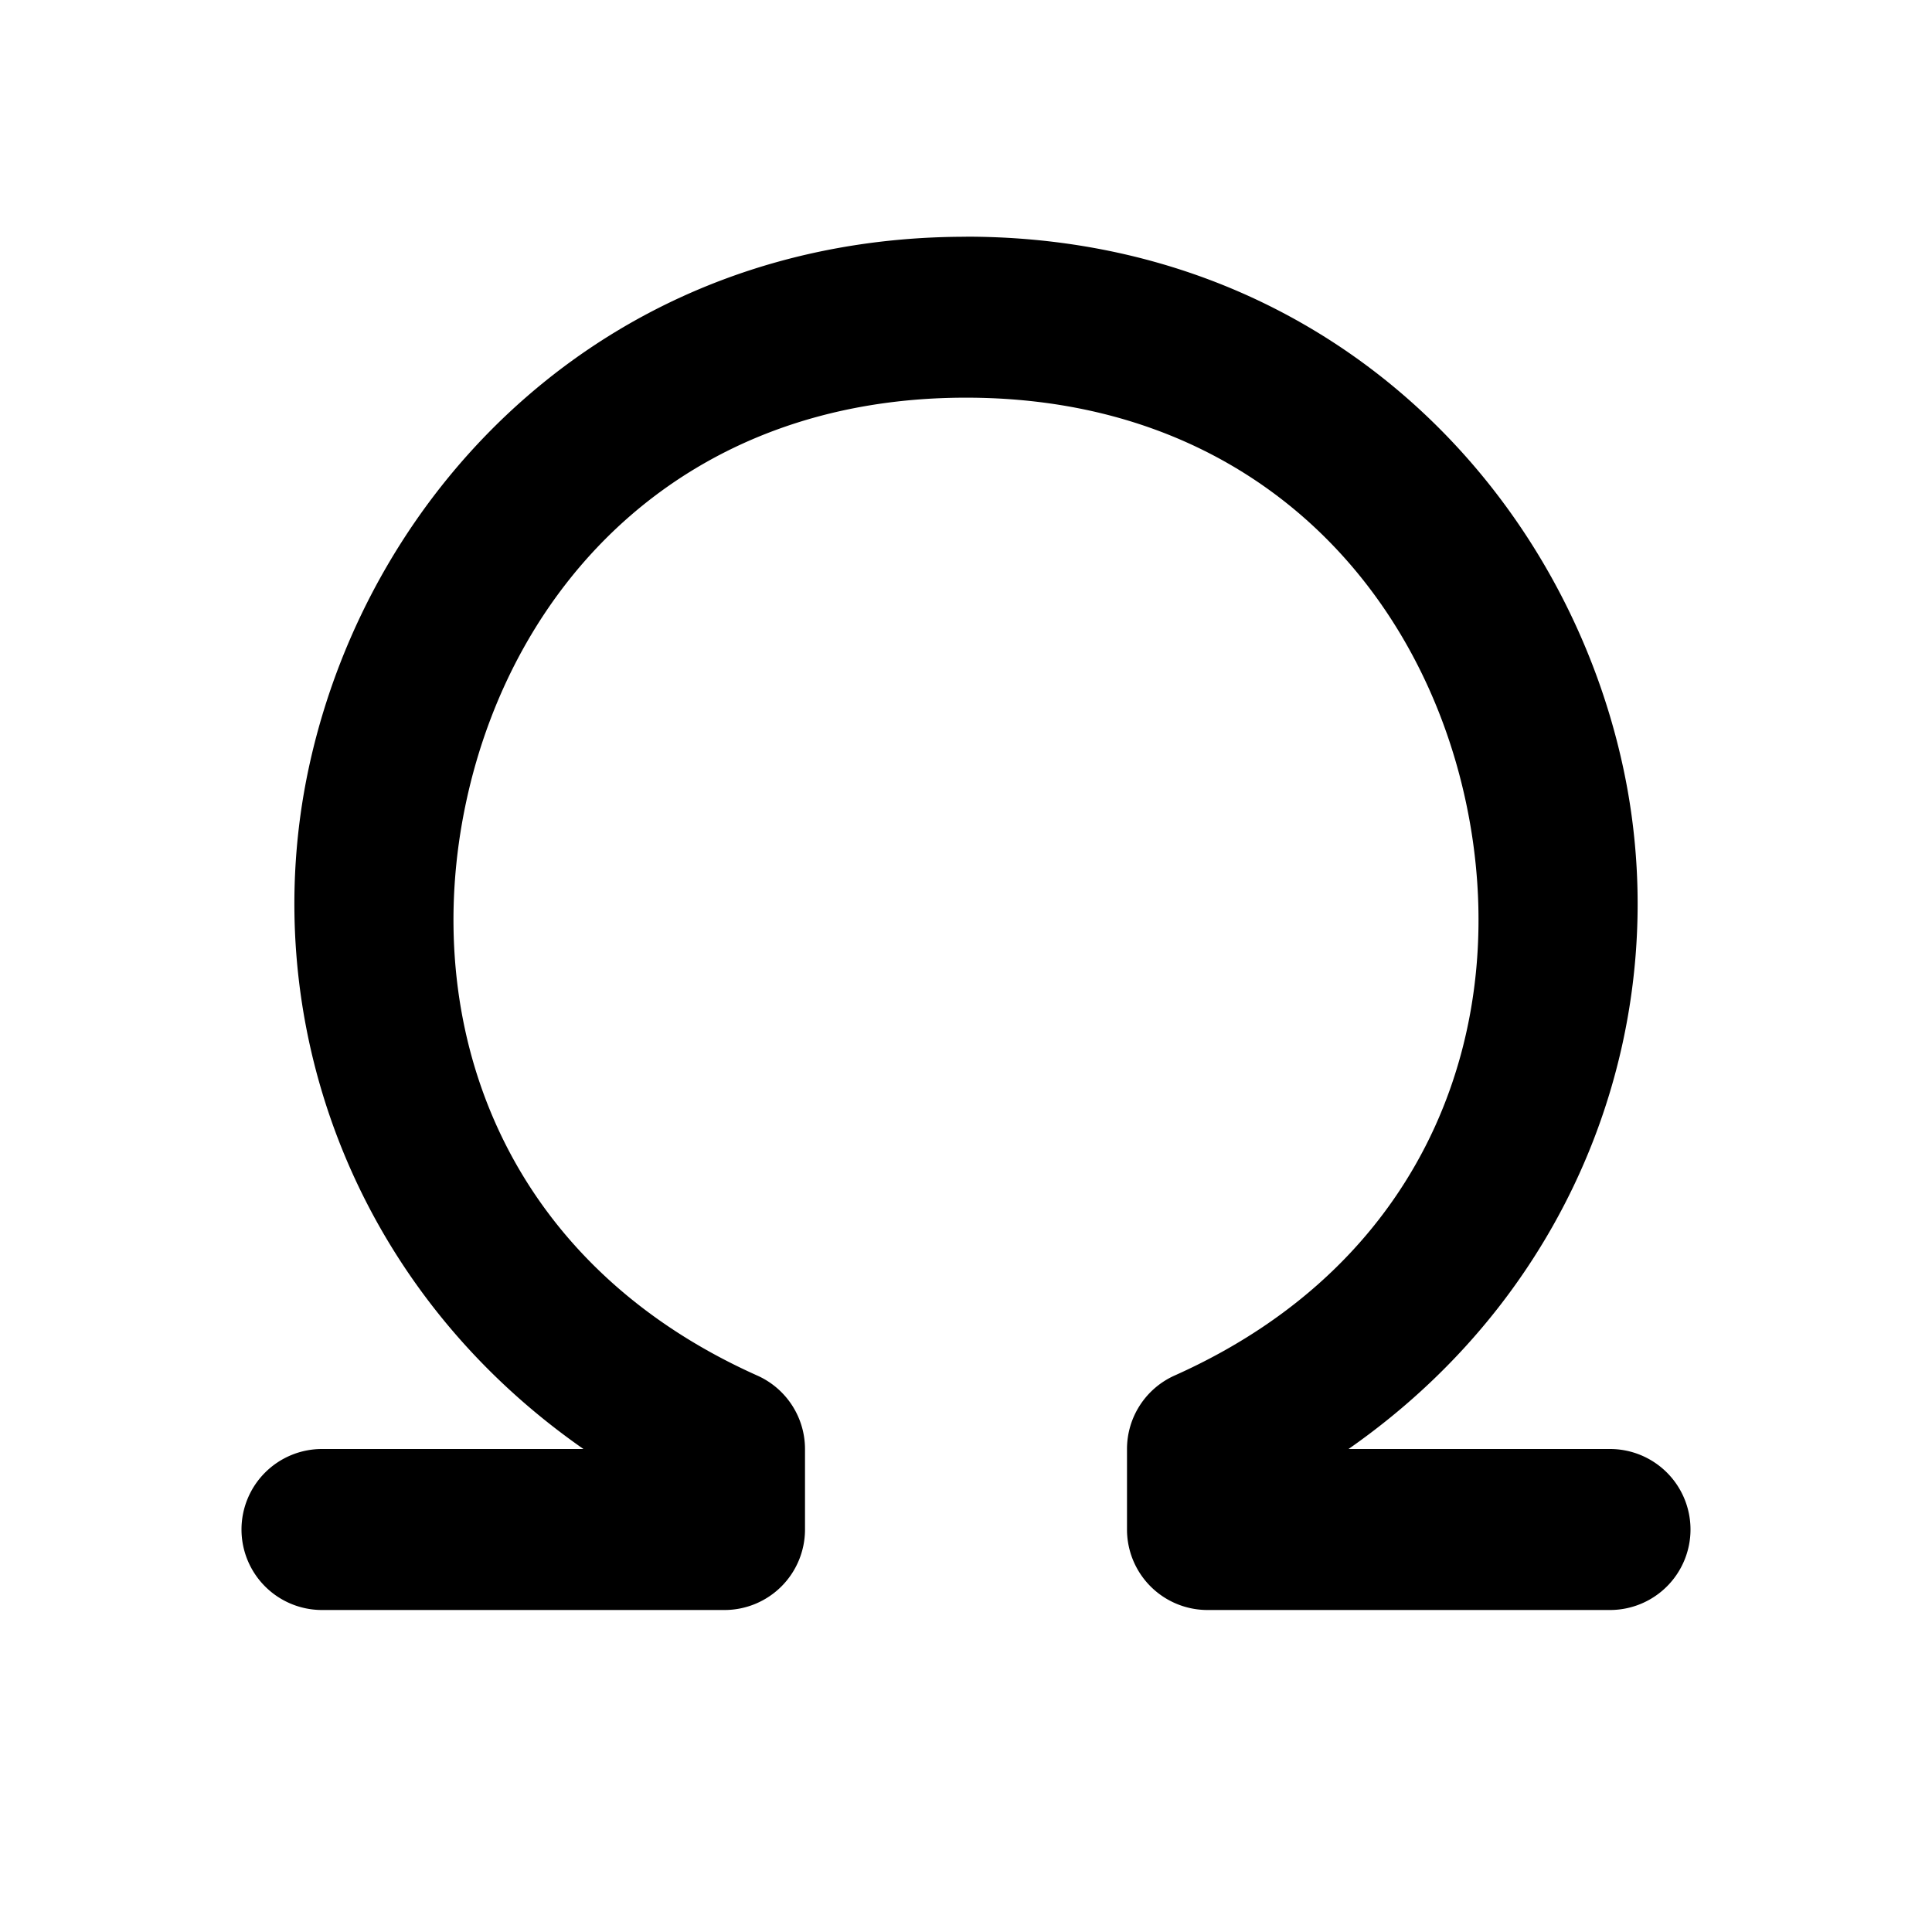<svg xmlns="http://www.w3.org/2000/svg" width="24" height="24" viewBox="0 0 24 24"><path d="M12 2.941c-4.418 0-7.416 3.099-8.166 6.606-.65 3.045.49 6.414 3.414 8.453H4a1 1 0 0 0-1 1 1 1 0 0 0 1 1h5a1 1 0 0 0 1-1v-1a1 1 0 0 0-.592-.912C6.202 15.654 5.21 12.677 5.79 9.965S8.492 4.94 12 4.94s5.631 2.312 6.21 5.024c.58 2.712-.412 5.69-3.618 7.123A1 1 0 0 0 14 18v1a1 1 0 0 0 1 1h5a1 1 0 0 0 1-1 1 1 0 0 0-1-1h-3.248c2.923-2.04 4.065-5.408 3.414-8.453C19.416 6.04 16.418 2.94 12 2.94z"/></svg>